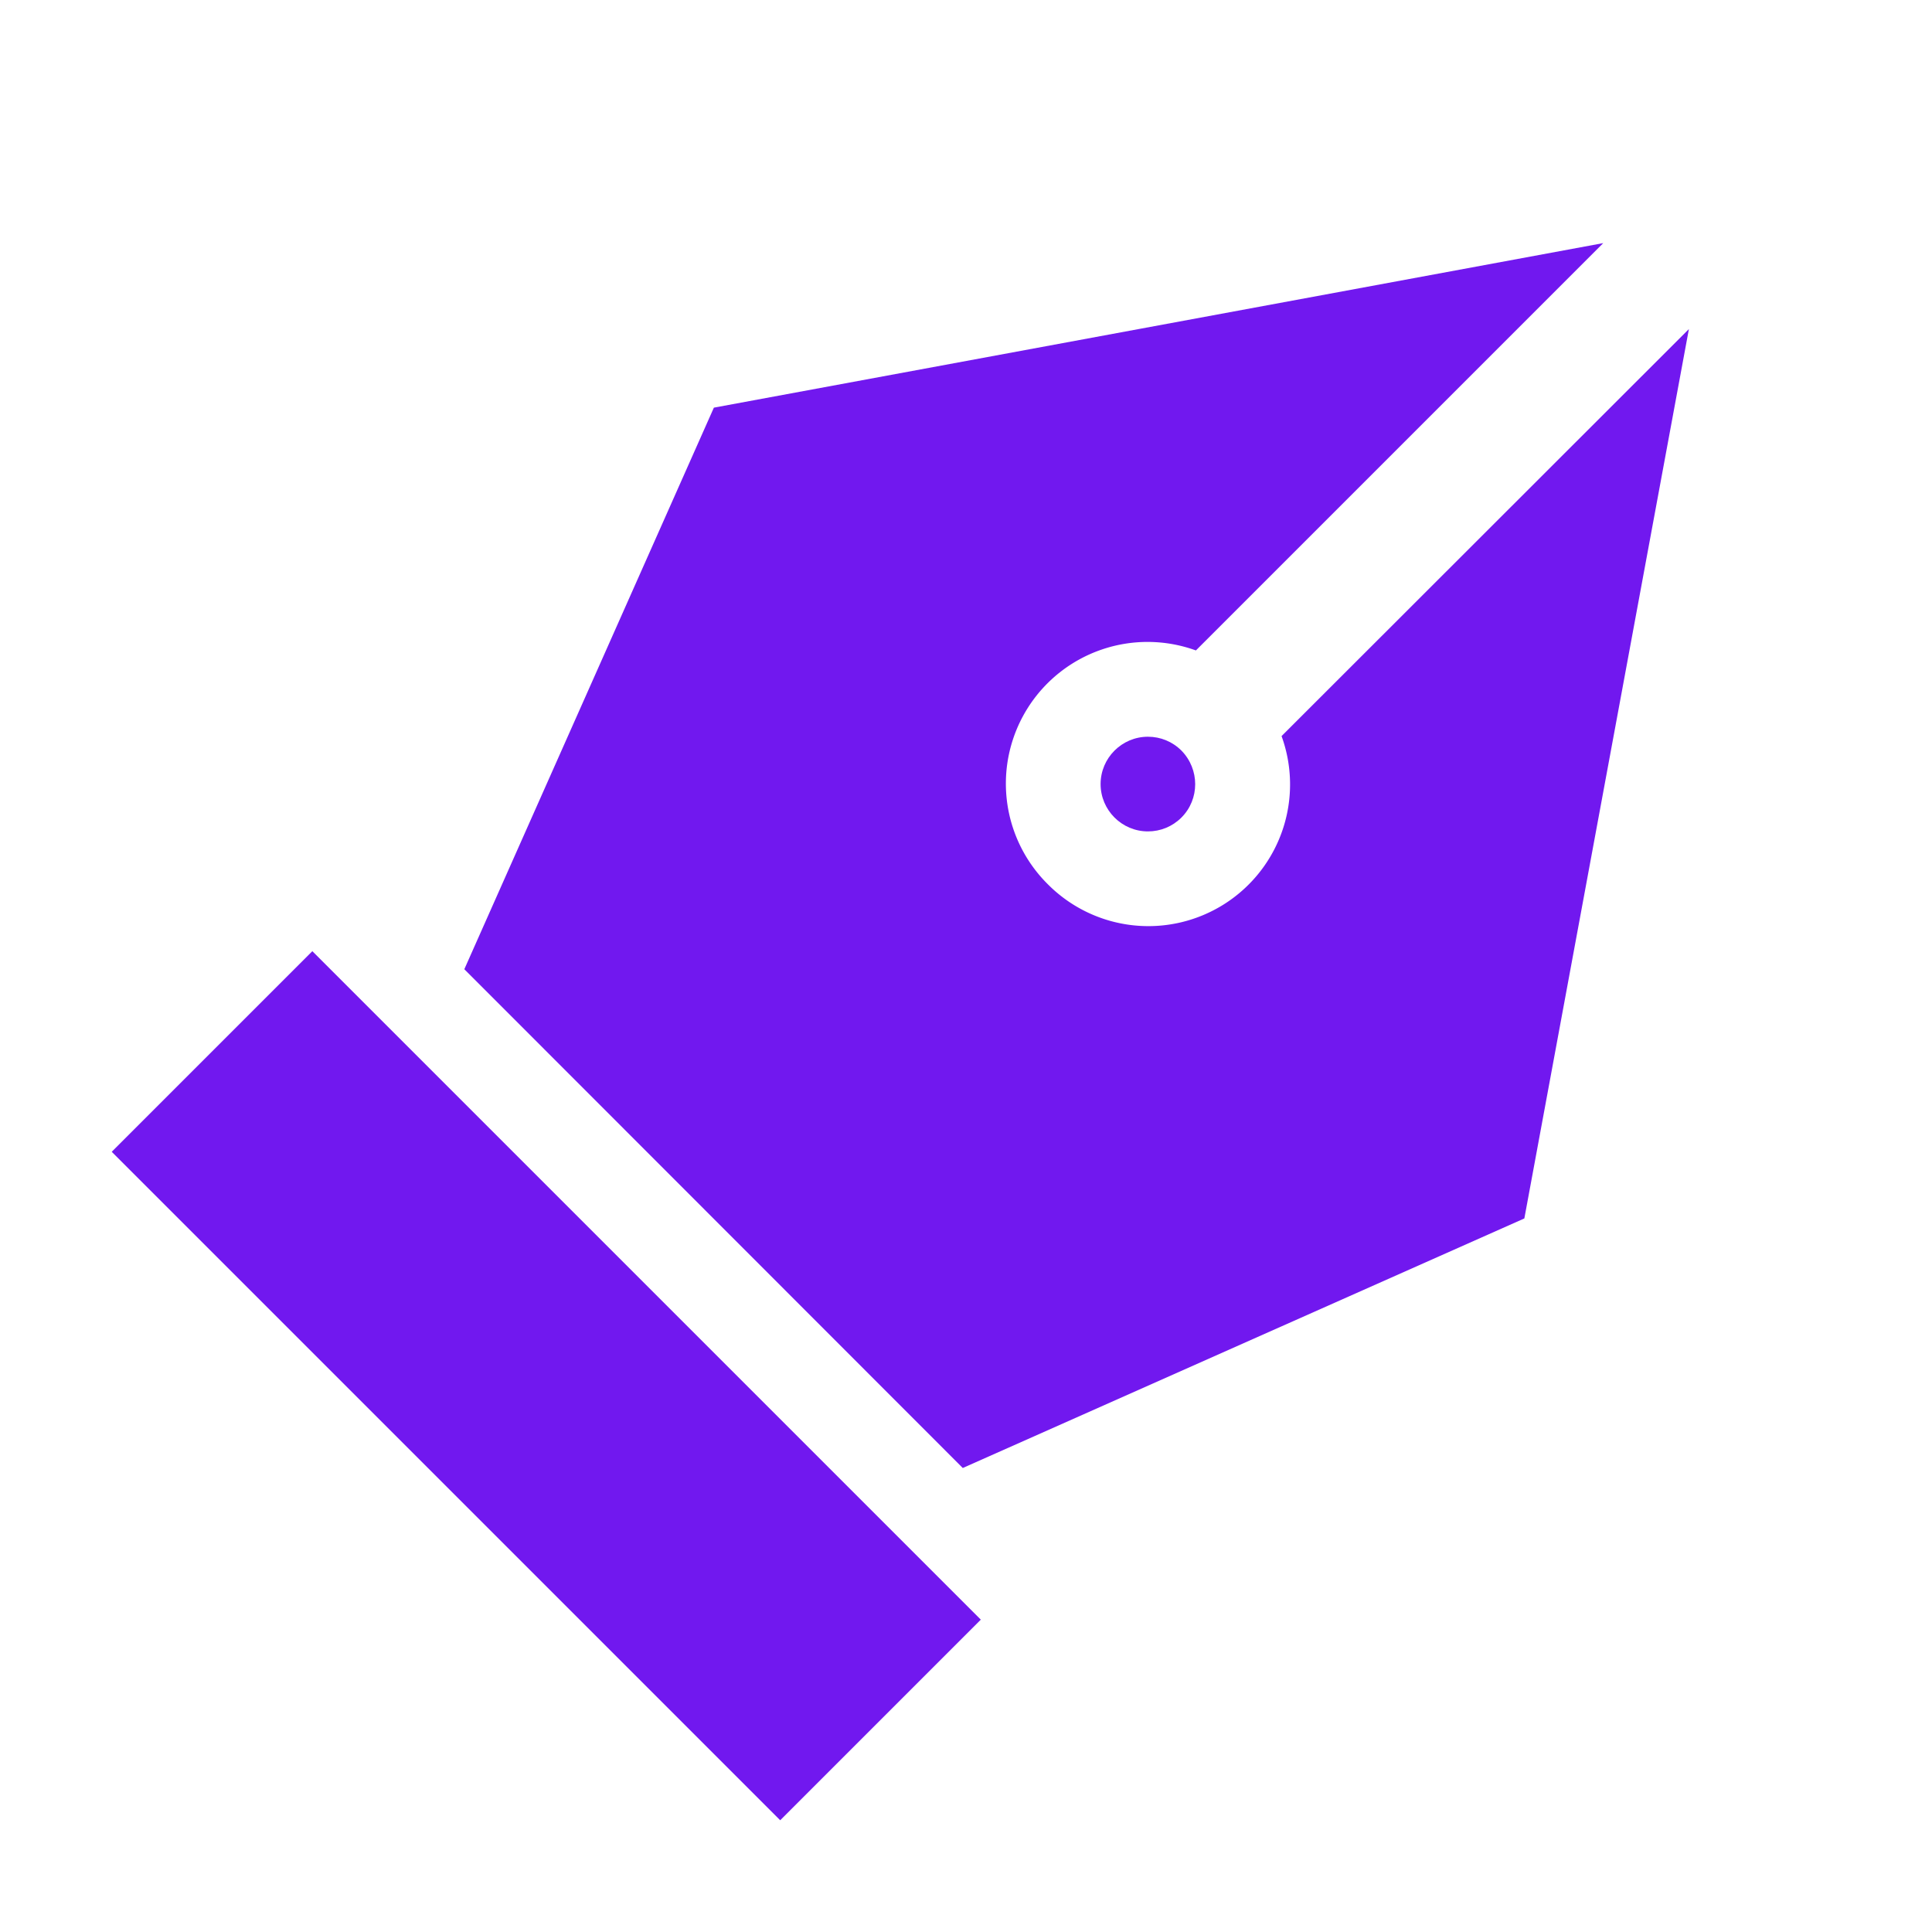 <svg xmlns="http://www.w3.org/2000/svg" width="6" height="6" fill="none" xmlns:v="https://vecta.io/nano"><g clip-path="url(#A)" fill="#7118ef"><path d="M3.98 2.286a.44.44 0 0 1-.726.46.44.44 0 0 1 .46-.726L4.979.755l-2.762.511-.775 1.744L2.99 4.559h0l1.744-.775.511-2.762L3.98 2.286zm-3.01.668l-.623.623 2.076 2.076.623-.623L.97 2.954z"/><path d="M3.418 2.435c0 .081.066.147.147.147.039 0 .076-.015.104-.043h0c.057-.057.057-.15 0-.208-.028-.028-.065-.043-.104-.043-.081 0-.147.066-.147.147z"/></g><defs><clipPath id="A"><path fill="#fff" transform="translate(.347 .755)" d="M0 0h4.898v4.898H0z"/></clipPath></defs></svg>